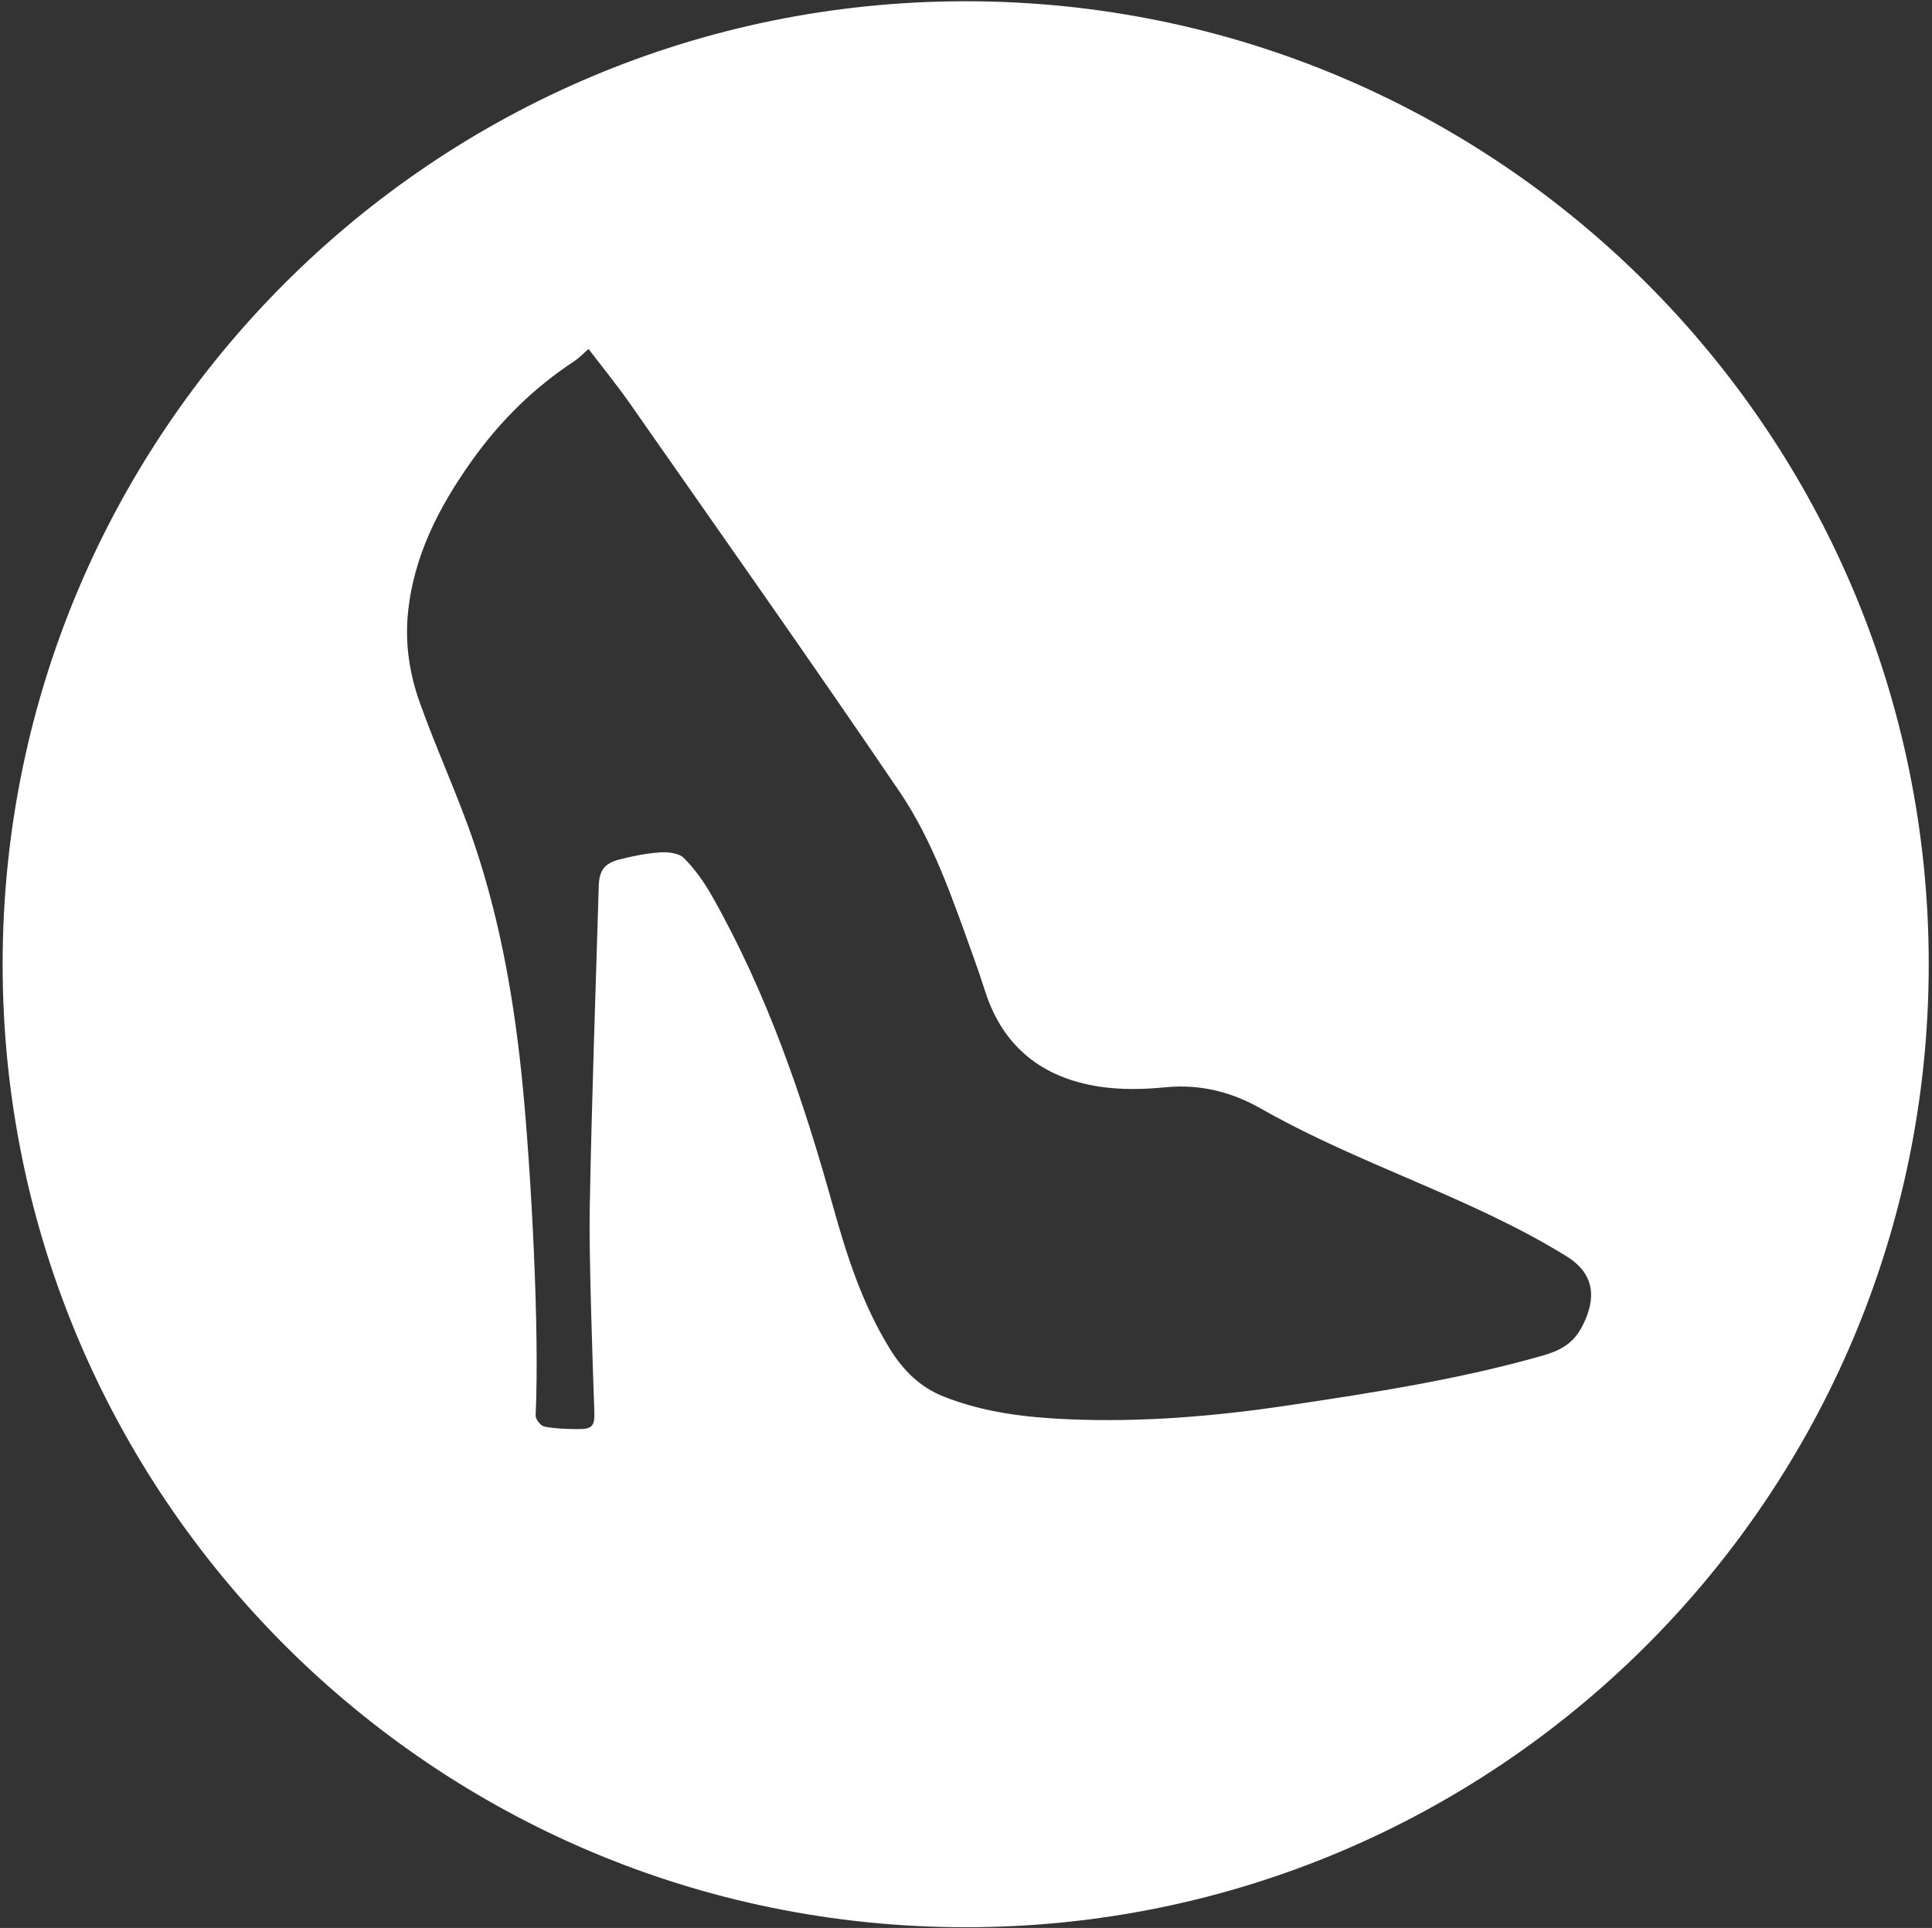 <svg width="492" height="491" viewBox="0 0 492 491" fill="none" xmlns="http://www.w3.org/2000/svg">
<rect x="0" y="0" width="492" height="491" fill="#333333" stroke="none"/>
<path d="M245.92 0.32C110.47 0.32 0.67 110.12 0.67 245.57C0.67 381.02 110.47 490.82 245.92 490.82C381.37 490.82 491.17 381.02 491.17 245.57C491.17 110.12 381.37 0.32 245.92 0.32ZM402.86 337.9C400.55 342.29 397.22 343.98 392.91 345.22C371.67 351.29 349.92 354.65 328.12 357.91C309.65 360.67 291.14 362.24 272.47 361.47C261.48 361.02 250.63 359.77 240.27 355.65C234.27 353.26 230.04 349.02 226.72 343.69C219.74 332.46 215.7 320.03 212.19 307.41C204.55 279.93 195.41 253.03 181.26 228.1C179.31 224.66 176.94 221.32 174.17 218.53C172.92 217.26 170.17 216.95 168.15 217.08C164.66 217.31 161.17 218.02 157.77 218.88C153.93 219.86 152.6 221.68 152.48 225.55C151.66 253.11 150.67 280.67 150.17 308.23C149.97 319.38 150.94 348.18 151.35 359.34C151.49 363.23 150.87 363.99 146.99 363.96C144.19 363.93 141.34 363.85 138.61 363.31C137.69 363.13 136.36 361.43 136.4 360.48C137.43 338.48 135.26 299.02 133.17 277.17C131.15 256.07 127.62 235.25 120.87 215.15C116.72 202.79 111.14 190.91 106.79 178.61C104.32 171.62 103.17 164.17 103.84 156.66C105.17 141.85 111.74 129.15 120.19 117.29C127.33 107.28 135.93 98.74 146.26 91.98C147.42 91.22 148.38 90.17 149.87 88.87C153.44 93.56 157.08 98 160.36 102.69C183.35 135.61 206.53 168.4 229.07 201.62C237.72 214.37 242.63 229.13 247.86 243.59C248.92 246.52 249.92 249.47 250.87 252.44C255.42 266.68 265.51 274.52 279.91 276.73C285.41 277.57 291.18 277.46 296.73 276.91C305.55 276.04 313.64 278.08 321.08 282.32C340.02 293.1 360.57 300.37 380.13 309.77C386.55 312.86 392.89 316.21 398.95 319.96C406 324.33 406.73 330.54 402.86 337.9Z" fill="white"/>
</svg>
